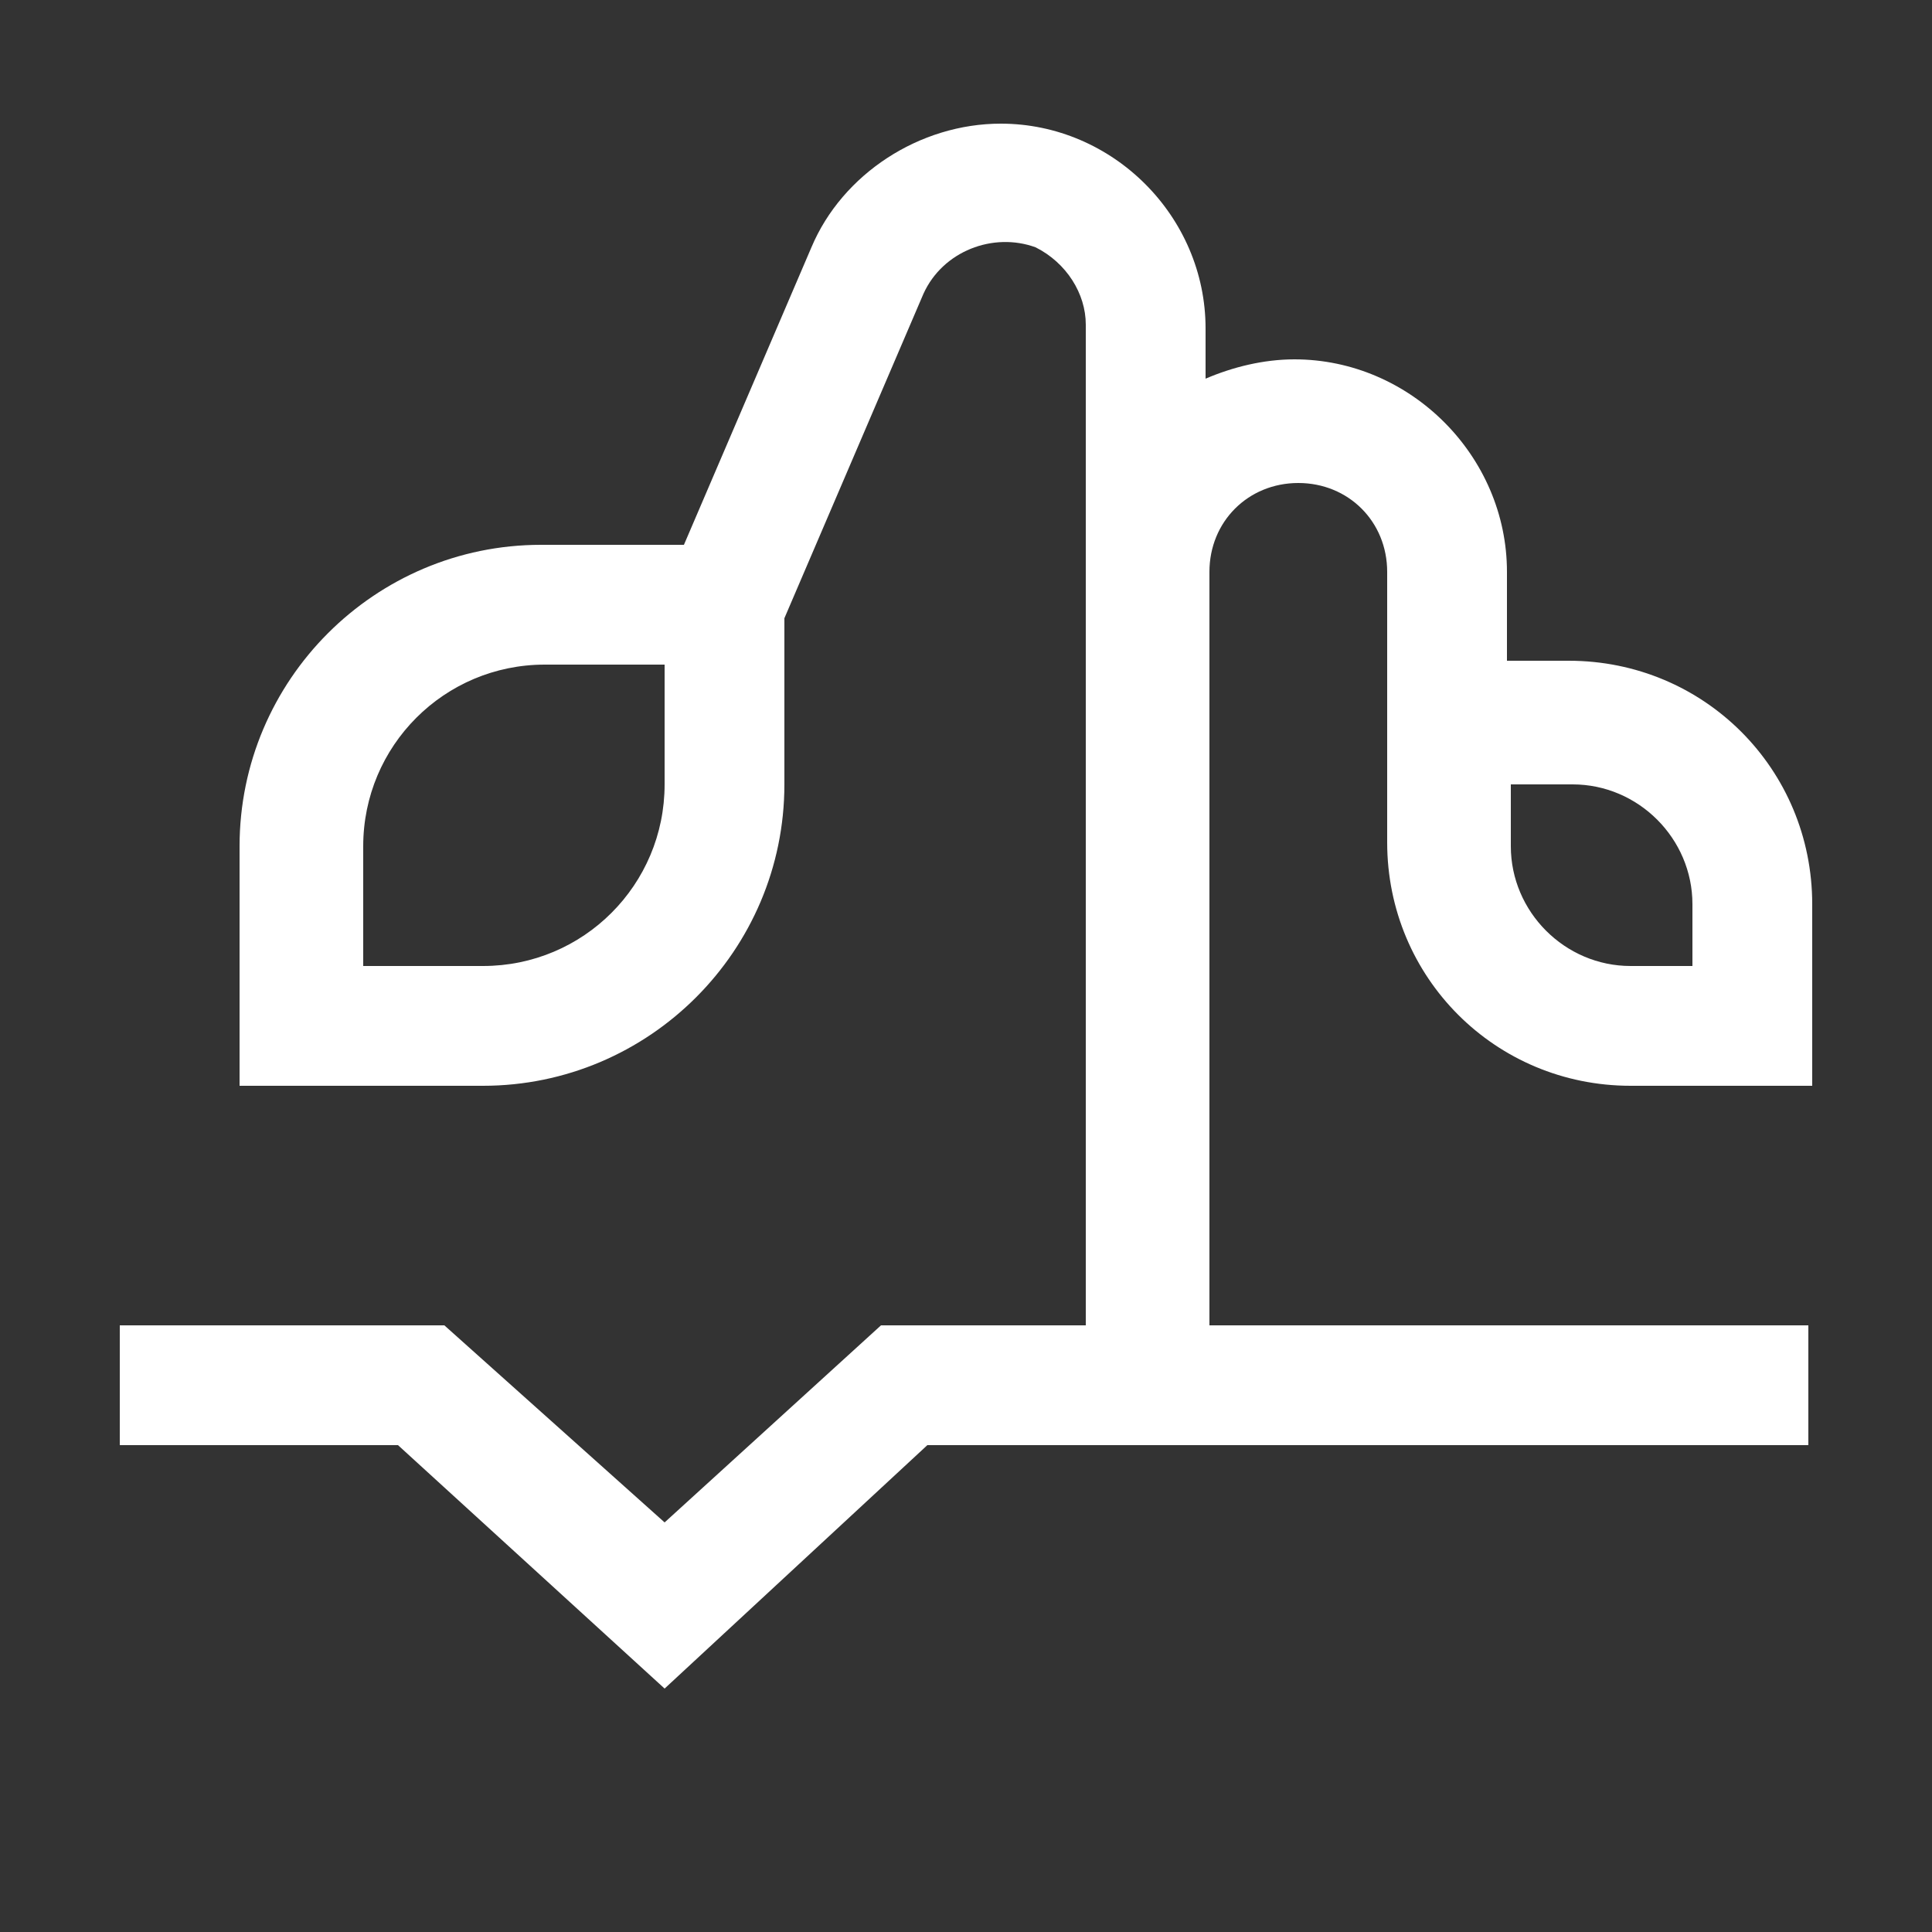 <?xml version="1.0" encoding="utf-8"?>
<!-- Generator: Adobe Illustrator 23.0.2, SVG Export Plug-In . SVG Version: 6.00 Build 0)  -->
<svg version="1.1" id="Layer_1" xmlns="http://www.w3.org/2000/svg" xmlns:xlink="http://www.w3.org/1999/xlink" x="0px" y="0px"
	 viewBox="0 0 50 50" style="enable-background:new 0 0 50 50;" xml:space="preserve">
<rect x="0" y="0" width="50" height="50" fill="#333333" stroke="none"/>
<style type="text/css">
	.st0{fill:#FFFFFF;}
</style>
<g>
	<path class="st0" d="M42.2,28.1h4.7v-4.7c0-3.5-2.8-6.3-6.3-6.3h-1.6v-2.3c0-3-2.5-5.5-5.5-5.5c-0.8,0-1.6,0.2-2.3,0.5V8.5
		c0-2.9-2.4-5.3-5.3-5.3c-2.1,0-4.1,1.3-4.9,3.2l-3.3,7.7h-3.7c-4.3,0-7.8,3.5-7.8,7.8v6.2h6.3c4.3,0,7.8-3.5,7.8-7.8V16l3.6-8.4
		c0.5-1.1,1.8-1.6,2.9-1.2c0.8,0.4,1.3,1.2,1.3,2v25.9h-5.3l-5.6,5.1l-5.7-5.1H3.1v3.1h7.2l6.9,6.3l6.8-6.3h22.8v-3.1H31.3V14.8
		c0-1.3,1-2.3,2.3-2.3c1.3,0,2.3,1,2.3,2.3v7C35.9,25.3,38.7,28.1,42.2,28.1z M39.1,20.3h1.6c1.7,0,3.1,1.4,3.1,3.1V25h-1.6
		c-1.7,0-3.1-1.4-3.1-3.1V20.3z M17.2,20.3c0,2.6-2.1,4.7-4.7,4.7H9.4v-3.1c0-2.6,2.1-4.7,4.7-4.7h3.1V20.3z"/>
</g>
</svg>
